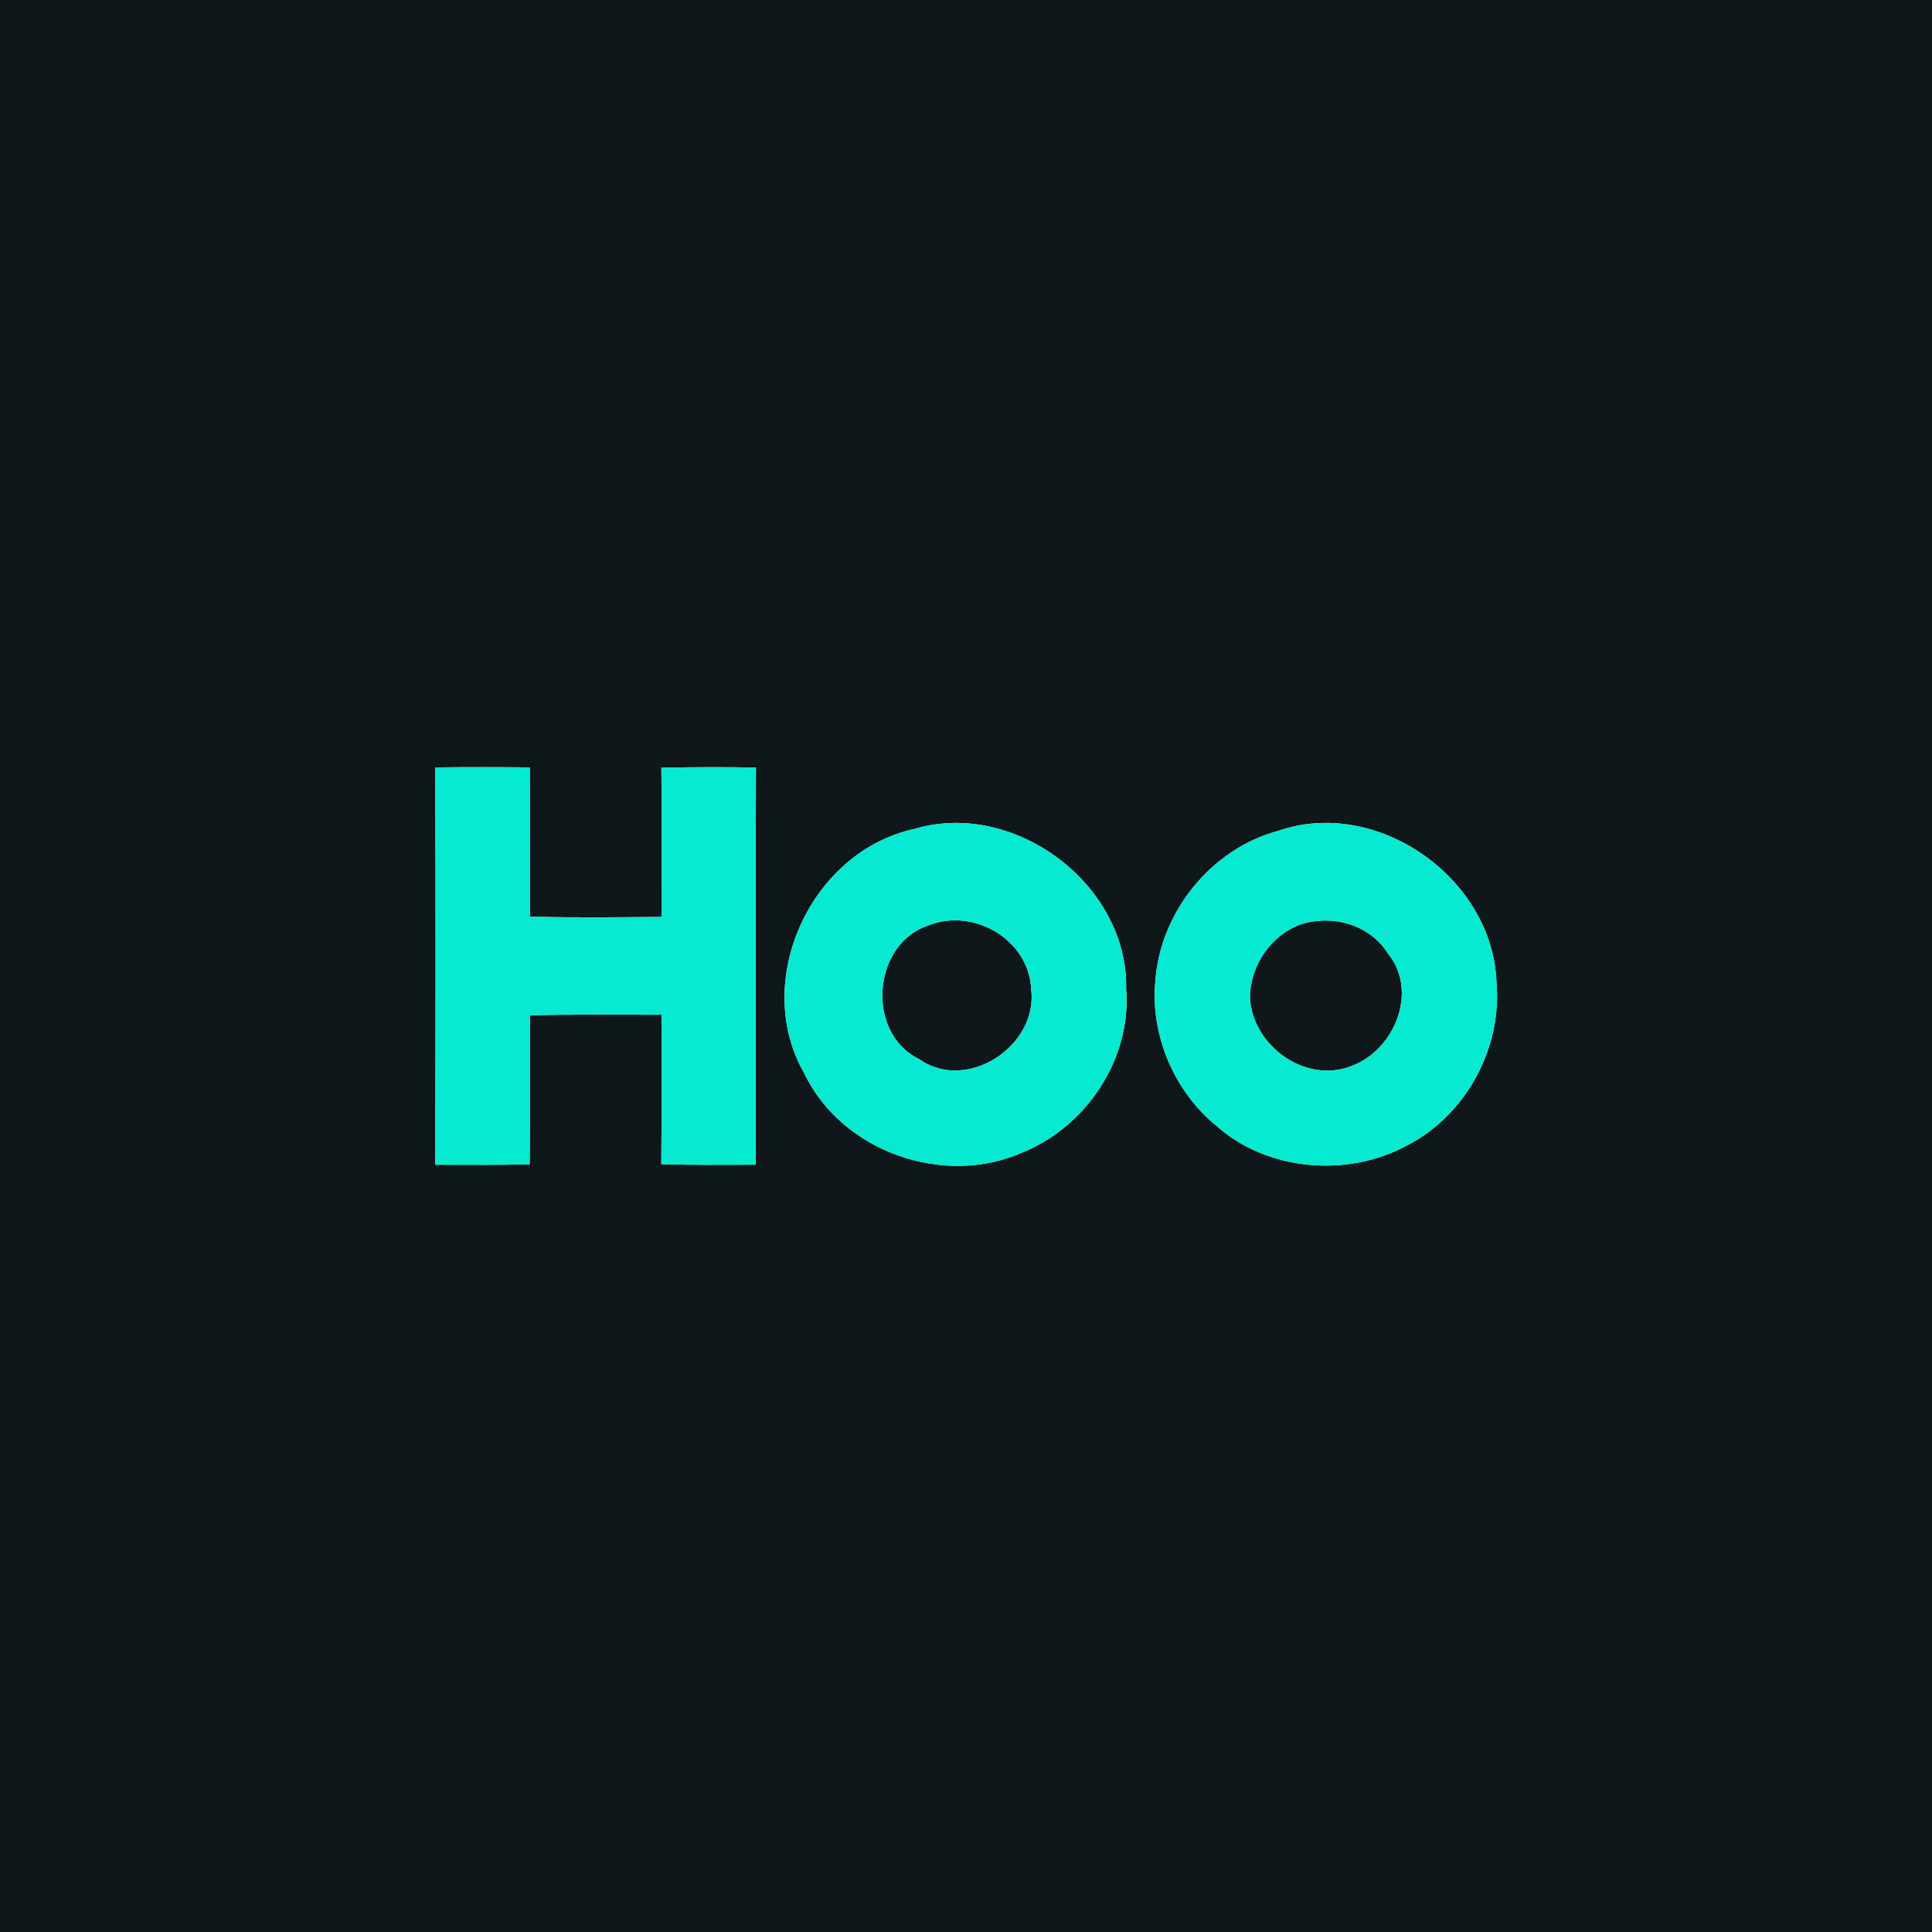 <?xml version="1.0" encoding="UTF-8" ?>
<!DOCTYPE svg PUBLIC "-//W3C//DTD SVG 1.1//EN" "http://www.w3.org/Graphics/SVG/1.1/DTD/svg11.dtd">
<svg width="250pt" height="250pt" viewBox="0 0 250 250" version="1.1" xmlns="http://www.w3.org/2000/svg">
<g id="#0f171aff">
<path fill="#0f171a" opacity="1.00" d=" M 0.00 0.00 L 250.00 0.00 L 250.00 250.00 L 0.00 250.00 L 0.00 0.00 M 56.32 99.30 C 56.39 116.44 56.37 133.58 56.32 150.72 C 60.40 150.72 64.47 150.77 68.54 150.66 C 68.59 144.24 68.55 137.81 68.56 131.38 C 74.24 131.24 79.91 131.30 85.59 131.31 C 85.65 137.75 85.62 144.19 85.57 150.64 C 89.64 150.77 93.71 150.73 97.78 150.71 C 97.81 133.58 97.73 116.45 97.82 99.32 C 93.74 99.25 89.66 99.25 85.58 99.35 C 85.67 105.78 85.59 112.21 85.60 118.65 C 79.92 118.69 74.24 118.77 68.56 118.61 C 68.55 112.17 68.60 105.74 68.55 99.30 C 64.48 99.26 60.40 99.26 56.32 99.30 M 118.34 107.26 C 104.94 110.15 97.21 126.90 104.06 138.87 C 108.92 149.05 122.18 153.68 132.39 149.09 C 140.64 145.72 146.44 136.94 145.72 127.97 C 146.00 114.43 131.25 103.42 118.34 107.26 M 165.41 107.51 C 156.72 109.83 150.12 118.04 149.50 126.98 C 148.85 133.98 151.95 141.22 157.38 145.66 C 164.00 151.58 174.45 152.41 182.16 148.17 C 189.73 144.24 194.40 135.57 193.64 127.09 C 193.16 113.64 178.22 103.08 165.41 107.51 Z" />
<path fill="#0f171a" opacity="1.00" d=" M 168.39 119.58 C 172.58 118.32 177.27 119.66 179.65 123.45 C 183.57 128.33 180.42 135.92 174.88 137.94 C 168.90 140.31 162.01 135.28 161.74 129.03 C 161.78 124.92 164.50 120.95 168.39 119.58 Z" />
<path fill="#0f171a" opacity="1.00" d=" M 120.12 119.75 C 125.97 117.41 133.13 121.56 133.43 127.97 C 134.39 135.32 125.12 141.45 118.92 137.04 C 112.01 133.67 112.84 122.18 120.12 119.75 Z" />
</g>
<g id="#05ead0ff">
<path fill="#05ead0" opacity="1.00" d=" M 56.32 99.30 C 60.40 99.26 64.48 99.26 68.55 99.30 C 68.60 105.74 68.55 112.17 68.56 118.61 C 74.24 118.77 79.92 118.69 85.60 118.65 C 85.59 112.21 85.67 105.78 85.58 99.35 C 89.66 99.25 93.74 99.25 97.82 99.32 C 97.73 116.45 97.81 133.58 97.78 150.71 C 93.71 150.73 89.64 150.77 85.57 150.64 C 85.62 144.19 85.65 137.75 85.59 131.31 C 79.91 131.30 74.24 131.24 68.56 131.38 C 68.55 137.81 68.59 144.24 68.54 150.66 C 64.47 150.77 60.40 150.72 56.32 150.72 C 56.37 133.58 56.39 116.44 56.32 99.30 Z" />
<path fill="#05ead0" opacity="1.00" d=" M 118.34 107.26 C 131.25 103.42 146.00 114.43 145.72 127.97 C 146.44 136.94 140.64 145.72 132.39 149.09 C 122.18 153.68 108.92 149.05 104.06 138.87 C 97.21 126.90 104.94 110.15 118.34 107.26 M 120.12 119.75 C 112.84 122.18 112.01 133.67 118.92 137.04 C 125.12 141.45 134.39 135.32 133.43 127.97 C 133.13 121.56 125.97 117.41 120.12 119.75 Z" />
<path fill="#05ead0" opacity="1.00" d=" M 165.41 107.51 C 178.22 103.08 193.16 113.64 193.64 127.09 C 194.40 135.57 189.73 144.24 182.16 148.17 C 174.45 152.41 164.00 151.58 157.38 145.66 C 151.95 141.22 148.85 133.98 149.50 126.98 C 150.12 118.04 156.72 109.83 165.41 107.51 M 168.39 119.58 C 164.50 120.95 161.78 124.92 161.74 129.03 C 162.01 135.28 168.90 140.31 174.88 137.94 C 180.42 135.92 183.57 128.33 179.65 123.45 C 177.27 119.66 172.58 118.32 168.39 119.58 Z" />
</g>
</svg>
